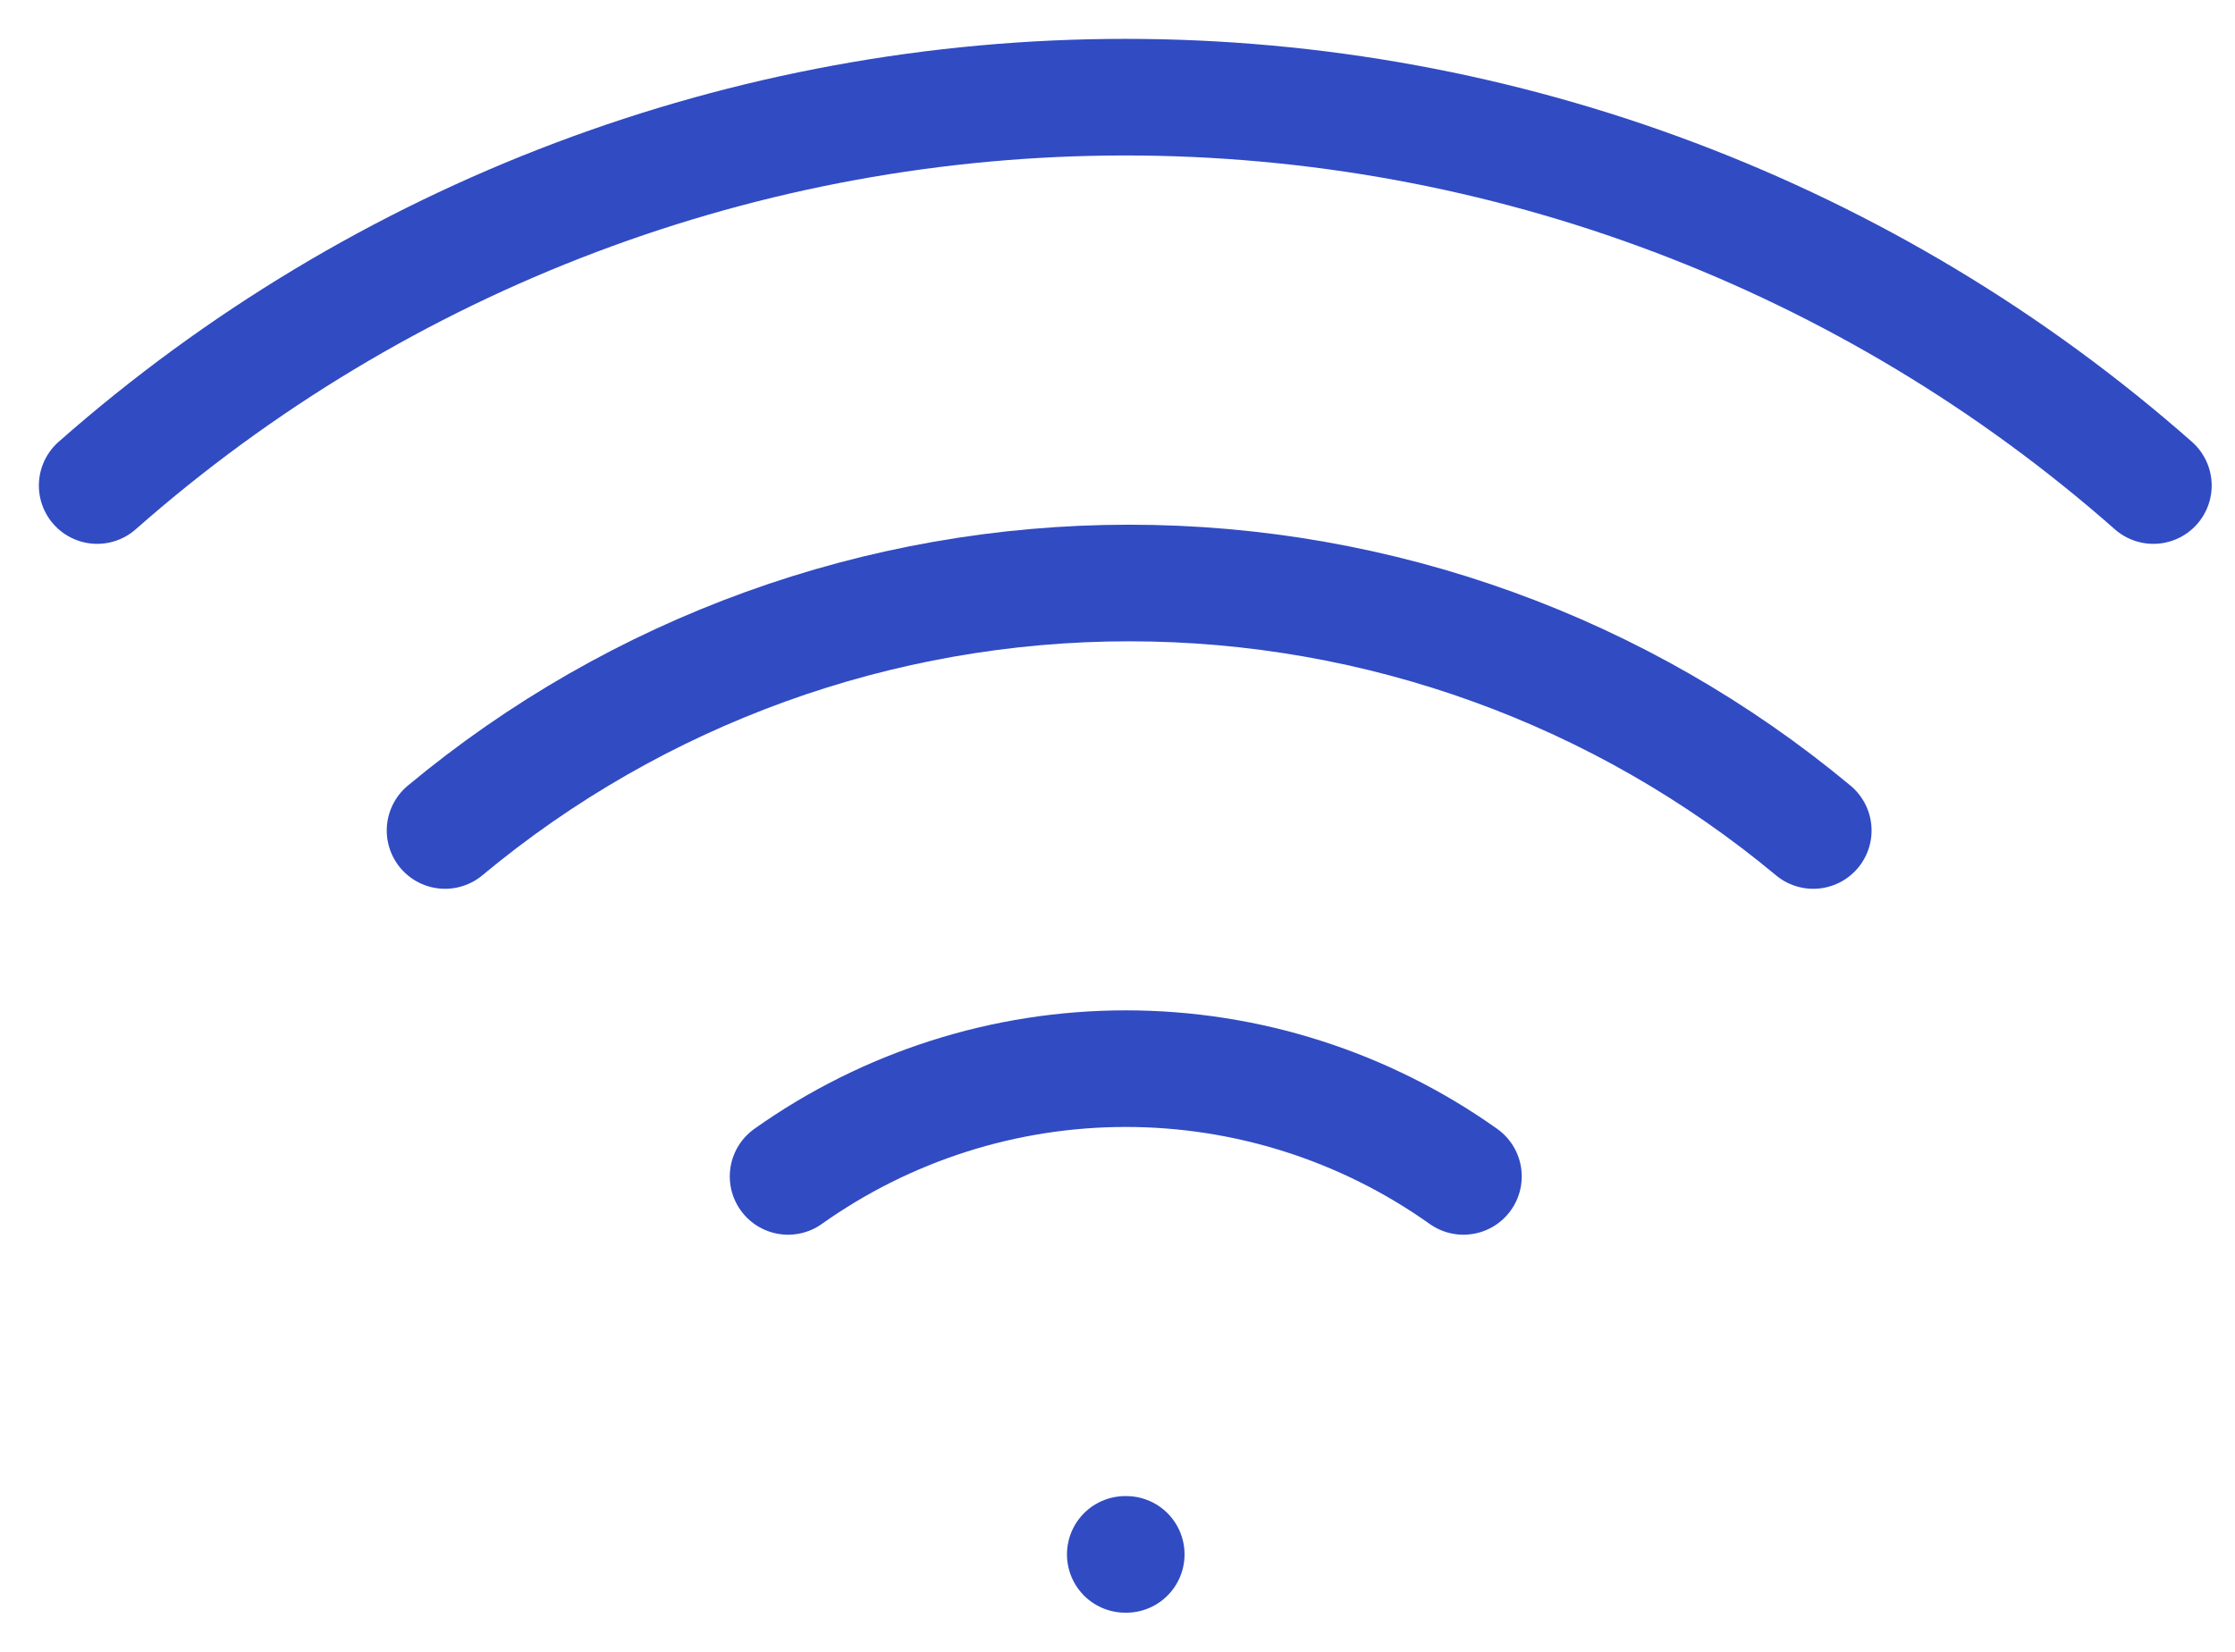<svg width="23" height="17" viewBox="0 0 23 17" fill="none" xmlns="http://www.w3.org/2000/svg">
<path d="M4.58 8.547C6.557 6.901 9.048 6 11.62 6C14.193 6 16.683 6.901 18.66 8.547" stroke="#314BC3" stroke-width="1.2" stroke-linecap="round" stroke-linejoin="round"/>
<path d="M1 4.997C3.922 2.421 7.684 1 11.58 1C15.476 1 19.238 2.421 22.16 4.997" stroke="#314BC3" stroke-width="1.2" stroke-linecap="round" stroke-linejoin="round"/>
<path d="M8.11 12.107C9.126 11.386 10.34 10.998 11.585 10.998C12.831 10.998 14.045 11.386 15.06 12.107" stroke="#314BC3" stroke-width="1.2" stroke-linecap="round" stroke-linejoin="round"/>
<path d="M11.58 15.997H11.59" stroke="#314BC3" stroke-width="1.2" stroke-linecap="round" stroke-linejoin="round"/>
</svg>
